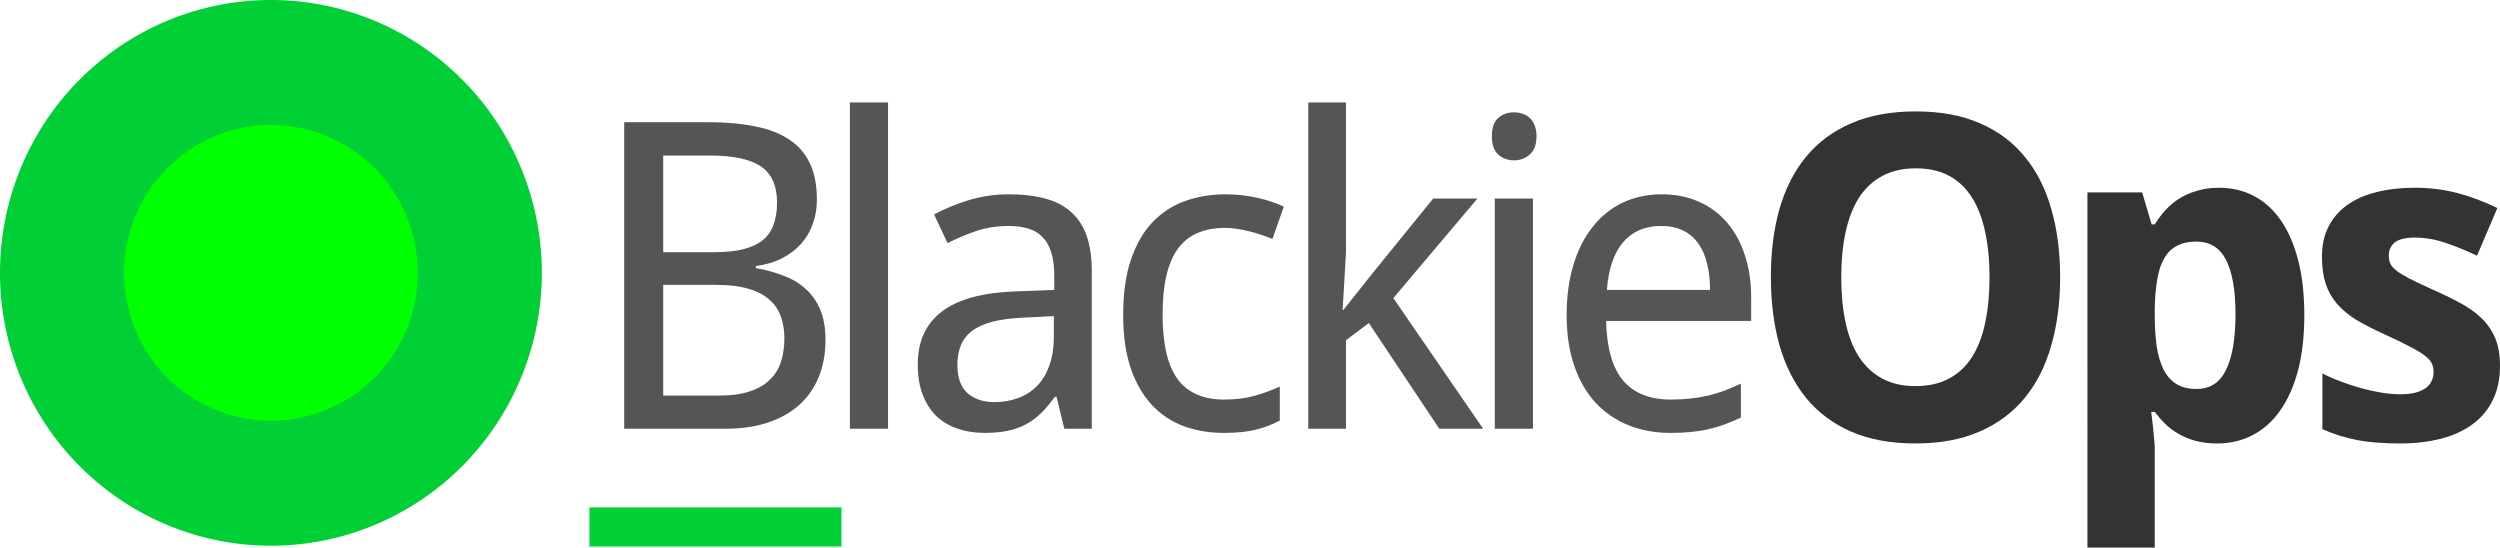 <svg xmlns="http://www.w3.org/2000/svg" width="372.609" height="81.617" viewBox="0 0 349.321 76.516"><g fill-rule="evenodd"><path d="M75.712 38.127a37.856 38.127 0 0 1-37.856 38.126A37.856 38.127 0 0 1 0 38.127 37.856 38.127 0 0 1 37.856 0a37.856 38.127 0 0 1 37.856 38.127z" fill="#00cf35"/><path d="M58.37 38.127a20.514 20.66 0 0 1-20.514 20.66 20.514 20.66 0 0 1-20.514-20.66 20.514 20.66 0 0 1 20.514-20.661 20.514 20.66 0 0 1 20.515 20.66z" fill="#0f0"/></g><g fill="#555"><path d="M87.22 17.072h11.689q3.75 0 6.591.586 2.872.557 4.776 1.846 1.933 1.26 2.9 3.34.967 2.05.967 5.068 0 1.816-.586 3.398-.557 1.582-1.64 2.784-1.084 1.2-2.696 2.021-1.582.791-3.603 1.055v.293q2.021.351 3.779 1.025 1.787.645 3.105 1.817 1.319 1.142 2.08 2.9.762 1.758.762 4.277 0 2.93-.967 5.244-.937 2.286-2.753 3.897-1.788 1.582-4.366 2.432-2.578.85-5.83.85H87.22V17.071zm5.448 18.164h7.149q2.46 0 4.13-.44 1.67-.439 2.696-1.288 1.025-.88 1.465-2.168.469-1.319.469-3.047 0-3.516-2.256-5.04-2.256-1.523-7.12-1.523h-6.533v13.506zm0 4.57v15.47h7.793q2.579 0 4.307-.587 1.758-.586 2.813-1.64 1.084-1.055 1.552-2.52.47-1.494.47-3.281 0-1.64-.499-3.018-.469-1.377-1.582-2.343-1.084-.997-2.9-1.524-1.817-.556-4.512-.556h-7.442z"/><path d="M124.084 59.904h-5.332V14.318h5.332v45.586zm24.631 0l-1.084-4.453h-.235q-.967 1.318-1.933 2.285-.967.938-2.11 1.553-1.142.615-2.549.908-1.406.293-3.252.293-2.021 0-3.72-.586-1.7-.556-2.96-1.728-1.23-1.202-1.933-2.989-.703-1.816-.703-4.277 0-4.805 3.37-7.383 3.398-2.578 10.312-2.812l5.39-.205v-2.022q0-1.963-.44-3.281-.41-1.318-1.23-2.11-.79-.82-1.992-1.171-1.172-.352-2.695-.352-2.432 0-4.541.703-2.08.703-4.014 1.7l-1.875-4.014q2.168-1.172 4.834-1.992 2.666-.82 5.596-.82 2.988 0 5.156.614 2.197.586 3.604 1.905 1.435 1.289 2.138 3.31.703 2.022.703 4.893v22.031h-3.837zm-9.786-3.72q1.788 0 3.31-.557 1.524-.557 2.638-1.67 1.113-1.143 1.728-2.842.645-1.728.645-4.043v-2.9l-4.19.205q-2.636.117-4.424.586-1.787.469-2.87 1.318-1.055.82-1.524 2.022-.469 1.171-.469 2.666 0 2.695 1.406 3.955 1.436 1.26 3.75 1.26zm32.101 4.306q-2.959 0-5.537-.908-2.578-.938-4.482-2.93-1.905-2.021-2.989-5.127-1.084-3.134-1.084-7.529 0-4.6 1.114-7.793 1.113-3.223 3.047-5.215 1.962-2.021 4.57-2.93 2.607-.908 5.596-.908 2.285 0 4.453.498 2.197.498 3.662 1.23l-1.582 4.513q-.674-.293-1.494-.557-.82-.293-1.7-.498-.879-.235-1.728-.352-.85-.146-1.611-.146-4.6 0-6.71 2.959-2.109 2.93-2.109 9.14 0 6.182 2.11 9.053 2.138 2.842 6.474 2.842 2.373 0 4.278-.527 1.933-.557 3.515-1.29v4.747q-1.582.85-3.398 1.289-1.787.44-4.395.44zm16.69-17.197l3.956-4.98 8.584-10.577h6.182l-11.749 13.916 12.54 18.252h-6.124l-9.843-14.765-3.194 2.402v12.363H182.8V14.318h5.273v20.918l-.468 8.057h.117zm26.477 16.611h-5.332V27.736h5.332v32.168zm-5.743-40.869q0-1.758.88-2.549.908-.79 2.226-.79.644 0 1.201.204.586.176.996.586.44.41.674 1.055.264.615.264 1.494 0 1.7-.938 2.549-.908.82-2.197.82-1.318 0-2.227-.82-.879-.82-.879-2.549zm24.953 41.455q-3.223 0-5.889-1.084-2.666-1.084-4.6-3.164-1.904-2.08-2.959-5.156-1.054-3.076-1.054-7.031 0-3.985.967-7.12.966-3.134 2.724-5.302 1.758-2.198 4.19-3.34 2.46-1.143 5.42-1.143 2.9 0 5.214 1.055 2.315 1.025 3.926 2.93 1.612 1.875 2.461 4.54.879 2.637.879 5.86v3.31h-20.273q.146 5.655 2.373 8.32 2.256 2.667 6.68 2.667 1.493 0 2.753-.147 1.29-.146 2.461-.41 1.201-.293 2.315-.703 1.113-.44 2.255-.967v4.746q-1.171.557-2.314.967-1.113.41-2.314.674-1.172.264-2.461.38-1.26.118-2.754.118zm-1.319-28.916q-3.34 0-5.302 2.285-1.934 2.285-2.256 6.65h14.414q0-1.992-.41-3.632-.381-1.67-1.23-2.842-.821-1.172-2.11-1.816-1.29-.645-3.106-.645z"/></g><path d="M117.572 76.362v-5.46H82.359v5.46h35.213z" fill="#00cf35"/><g fill="#333"><path d="M287.86 38.75q0 5.21-1.234 9.495-1.202 4.285-3.7 7.338-2.496 3.052-6.32 4.717-3.791 1.664-8.97 1.664-5.18 0-9.003-1.664-3.792-1.665-6.29-4.717-2.466-3.053-3.699-7.338-1.202-4.316-1.202-9.557 0-5.241 1.202-9.496 1.233-4.285 3.73-7.306 2.498-3.022 6.29-4.656 3.823-1.664 9.033-1.664 5.18 0 8.971 1.664 3.792 1.634 6.259 4.686 2.497 3.022 3.7 7.307 1.233 4.255 1.233 9.527zm-30.584 0q0 3.545.617 6.381.617 2.806 1.88 4.779 1.296 1.942 3.238 2.99 1.942 1.049 4.624 1.049 2.744 0 4.686-1.049 1.974-1.048 3.207-2.99 1.264-1.973 1.85-4.779.616-2.836.616-6.381 0-3.546-.617-6.351-.585-2.837-1.85-4.81-1.232-1.973-3.175-3.021-1.942-1.048-4.655-1.048-2.682 0-4.655 1.048-1.973 1.048-3.268 3.021-1.264 1.973-1.88 4.81-.618 2.805-.618 6.35z"/><path d="M309.802 61.964q-1.696 0-3.053-.37-1.325-.37-2.373-.986-1.049-.617-1.85-1.388-.802-.801-1.45-1.664h-.492q.123 1.079.246 2.034.093.802.154 1.665.093.833.093 1.295v13.966h-9.403V26.88h7.646l1.325 4.47h.432q.647-1.048 1.48-1.973.832-.925 1.911-1.603 1.11-.709 2.497-1.11 1.388-.431 3.083-.431 2.682 0 4.871 1.14 2.19 1.141 3.762 3.392 1.572 2.25 2.435 5.58t.863 7.707q0 4.409-.894 7.77-.894 3.329-2.528 5.61-1.603 2.25-3.853 3.392-2.22 1.14-4.902 1.14zm-2.93-28.209q-1.572 0-2.681.586-1.08.555-1.758 1.696-.678 1.14-.986 2.898-.309 1.726-.37 4.038v1.018q0 2.497.277 4.44.309 1.941.987 3.267.678 1.295 1.788 1.973 1.14.678 2.805.678 2.806 0 4.1-2.651 1.327-2.682 1.327-7.77 0-5.086-1.326-7.614-1.295-2.559-4.162-2.559zm42.448 17.357q0 2.713-.986 4.748t-2.805 3.391q-1.82 1.357-4.409 2.035-2.59.678-5.796.678-1.696 0-3.145-.123-1.449-.093-2.743-.34-1.295-.246-2.498-.616-1.202-.37-2.435-.925v-7.769q1.295.648 2.713 1.172 1.449.524 2.867.925 1.418.37 2.744.585 1.356.216 2.497.216 1.264 0 2.158-.216.894-.246 1.45-.647.585-.432.832-.986.277-.586.277-1.234 0-.647-.216-1.14-.185-.524-.894-1.08-.709-.585-2.096-1.294-1.357-.74-3.669-1.788-2.25-1.018-3.915-2.004-1.634-1.018-2.713-2.25-1.049-1.234-1.573-2.806-.524-1.604-.524-3.792 0-2.405.925-4.193.925-1.82 2.62-3.022 1.696-1.202 4.07-1.788 2.405-.616 5.334-.616 3.083 0 5.857.709 2.775.709 5.704 2.127l-2.837 6.66q-2.343-1.11-4.47-1.82-2.127-.709-4.254-.709-1.912 0-2.775.678-.832.679-.832 1.85 0 .617.215 1.11.216.463.864.987.647.493 1.819 1.11 1.171.585 3.052 1.449 2.189.955 3.946 1.911 1.757.925 3.021 2.127 1.264 1.203 1.942 2.806.679 1.603.679 3.884z"/></g></svg>
